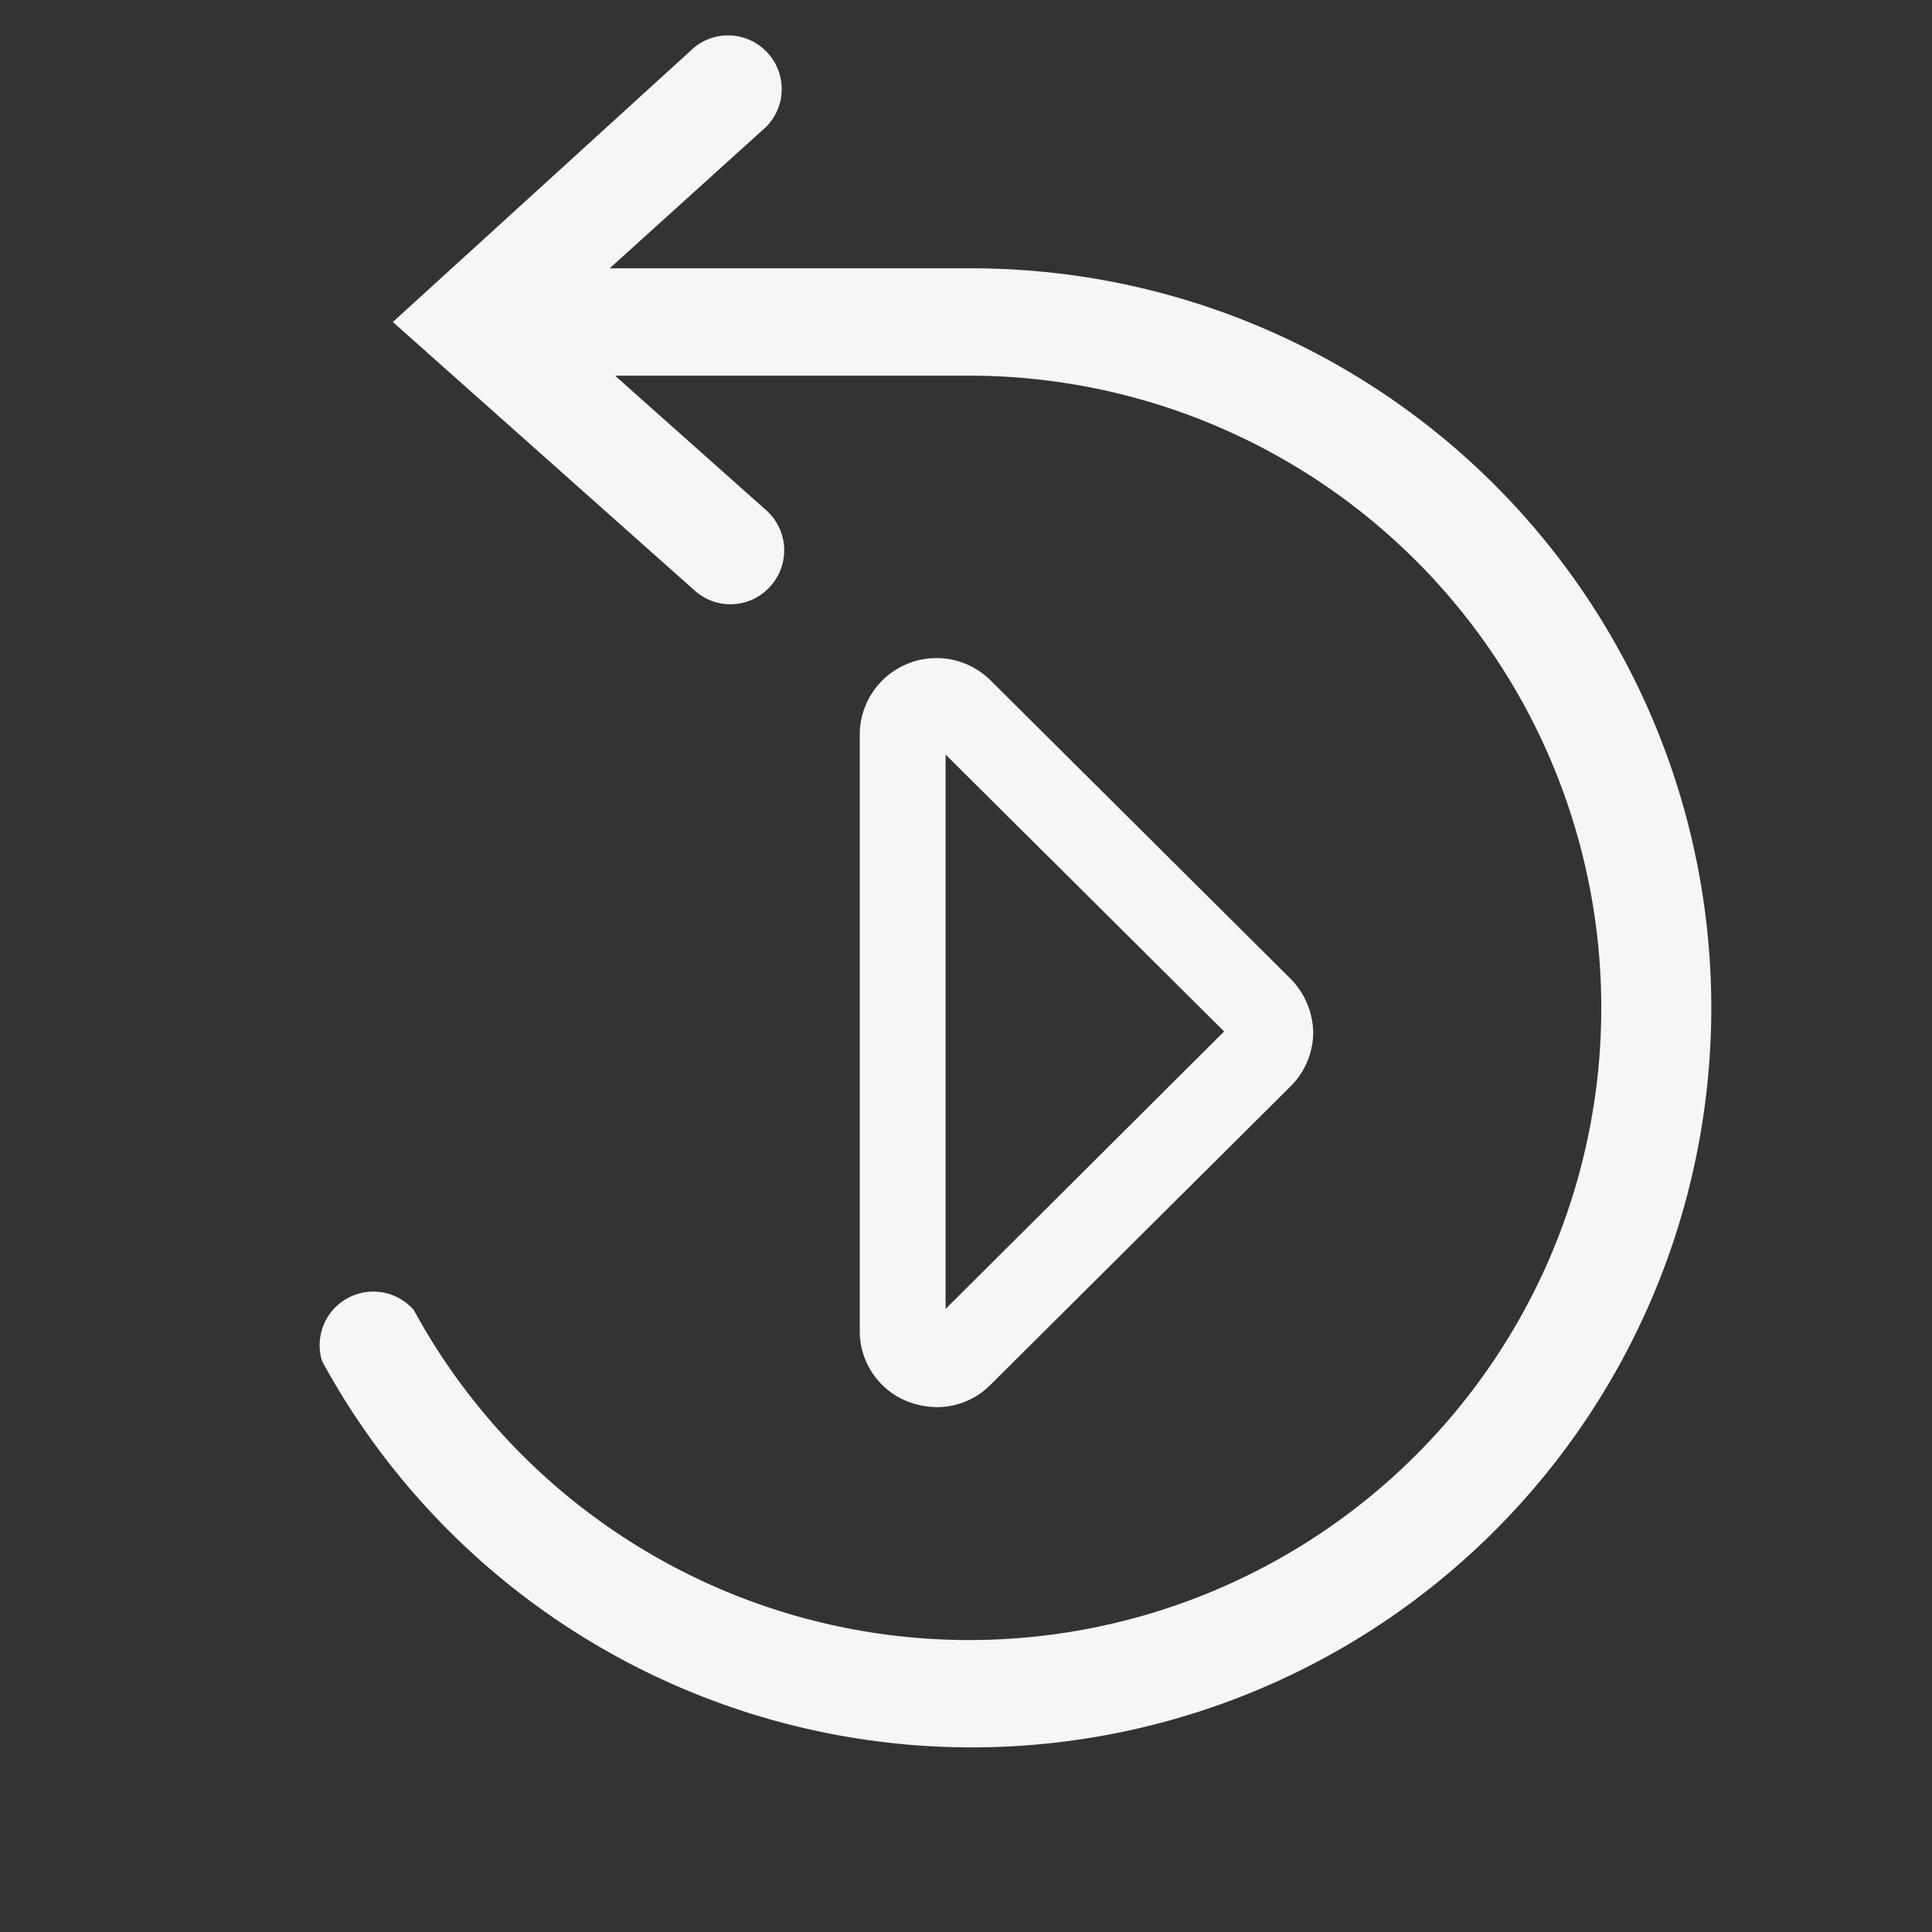 <svg version="1.1" width="36" height="36"  viewBox="0 0 36 36" preserveAspectRatio="xMidYMid meet" xmlns="http://www.w3.org/2000/svg" xmlns:xlink="http://www.w3.org/1999/xlink" style="fill: #f6f6f6;">
    <rect x="0" y="0" width="36" height="36" fill="#333333" stroke="none"/>
    <title>replay</title>
    <path d="M17.46,26.22a1.4,1.4,0,0,0,1-.42l5.59-5.56a1.43,1.43,0,0,0,.42-1,1.46,1.46,0,0,0-.42-1l-5.59-5.56a1.43,1.43,0,0,0-2.44,1V24.79a1.41,1.41,0,0,0,.88,1.32A1.54,1.54,0,0,0,17.46,26.22Zm.16-12.16,5.19,5.16-5.19,5.17Z" class="clr-i-outline clr-i-outline-path-1"></path><path d="M18.06,5h-6.7l2.92-2.64A1,1,0,0,0,12.94.88L7.32,6,12.94,11a1,1,0,0,0,.67.26,1,1,0,0,0,.74-.33,1,1,0,0,0-.07-1.42L11.46,7h6.6A11.78,11.78,0,1,1,7.71,24.41,1,1,0,0,0,6,25.36,13.78,13.78,0,1,0,18.06,5Z" class="clr-i-outline clr-i-outline-path-2"></path>
    <rect x="0" y="0" width="36" height="36" fill-opacity="0"/>
</svg>